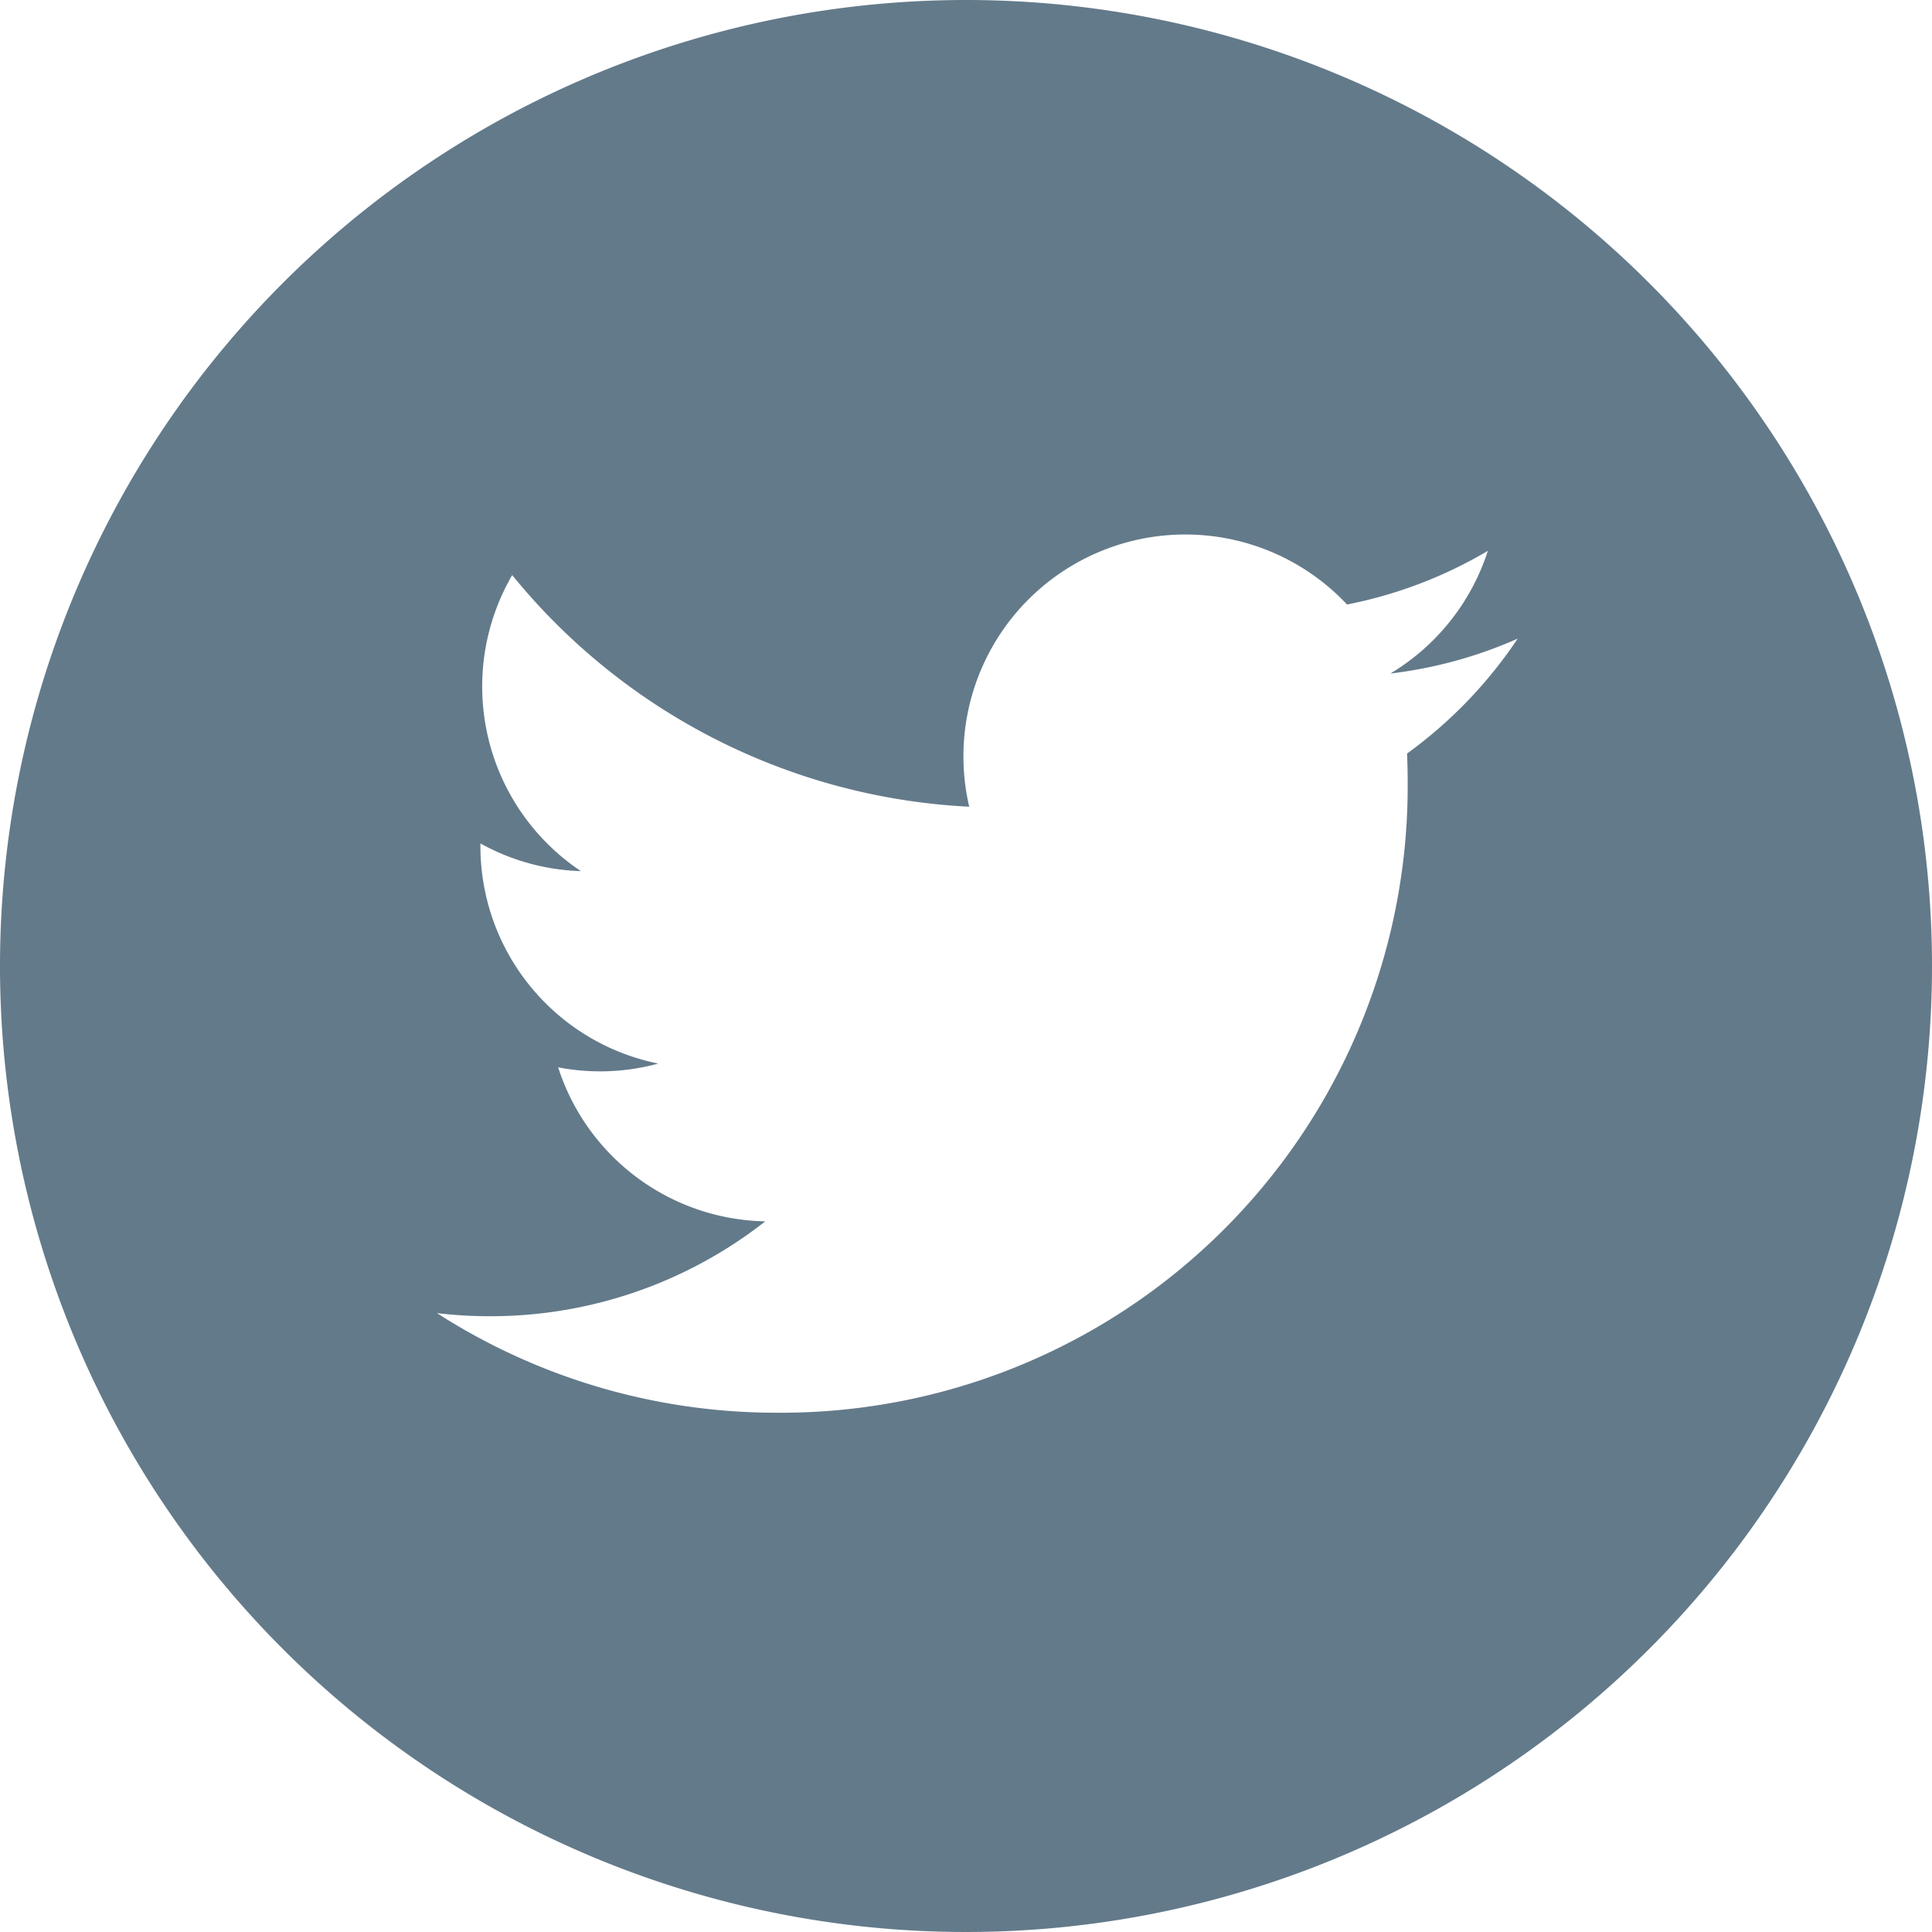 <svg xmlns="http://www.w3.org/2000/svg" width="18" height="18" viewBox="0 0 18 18">
  <g id="Groupe_9" data-name="Groupe 9" transform="translate(-164 -42.276)">
    <path id="Tracé_8" data-name="Tracé 8" d="M173,42.276a9,9,0,1,0,9,9,9,9,0,0,0-9-9Zm4.109,7.017q.006.133.006.267a5.838,5.838,0,0,1-5.878,5.878h0a5.847,5.847,0,0,1-3.166-.928,4.2,4.2,0,0,0,.493.029,4.145,4.145,0,0,0,2.566-.884,2.068,2.068,0,0,1-1.93-1.435,2.058,2.058,0,0,0,.933-.035,2.066,2.066,0,0,1-1.657-2.025c0-.009,0-.018,0-.026a2.052,2.052,0,0,0,.936.258,2.068,2.068,0,0,1-.64-2.758,5.865,5.865,0,0,0,4.258,2.158,2.067,2.067,0,0,1,3.52-1.884,4.144,4.144,0,0,0,1.312-.5,2.074,2.074,0,0,1-.908,1.143,4.119,4.119,0,0,0,1.186-.325,4.2,4.2,0,0,1-1.03,1.07Zm0,0" fill="#637a8a"/>
  </g>
</svg>
